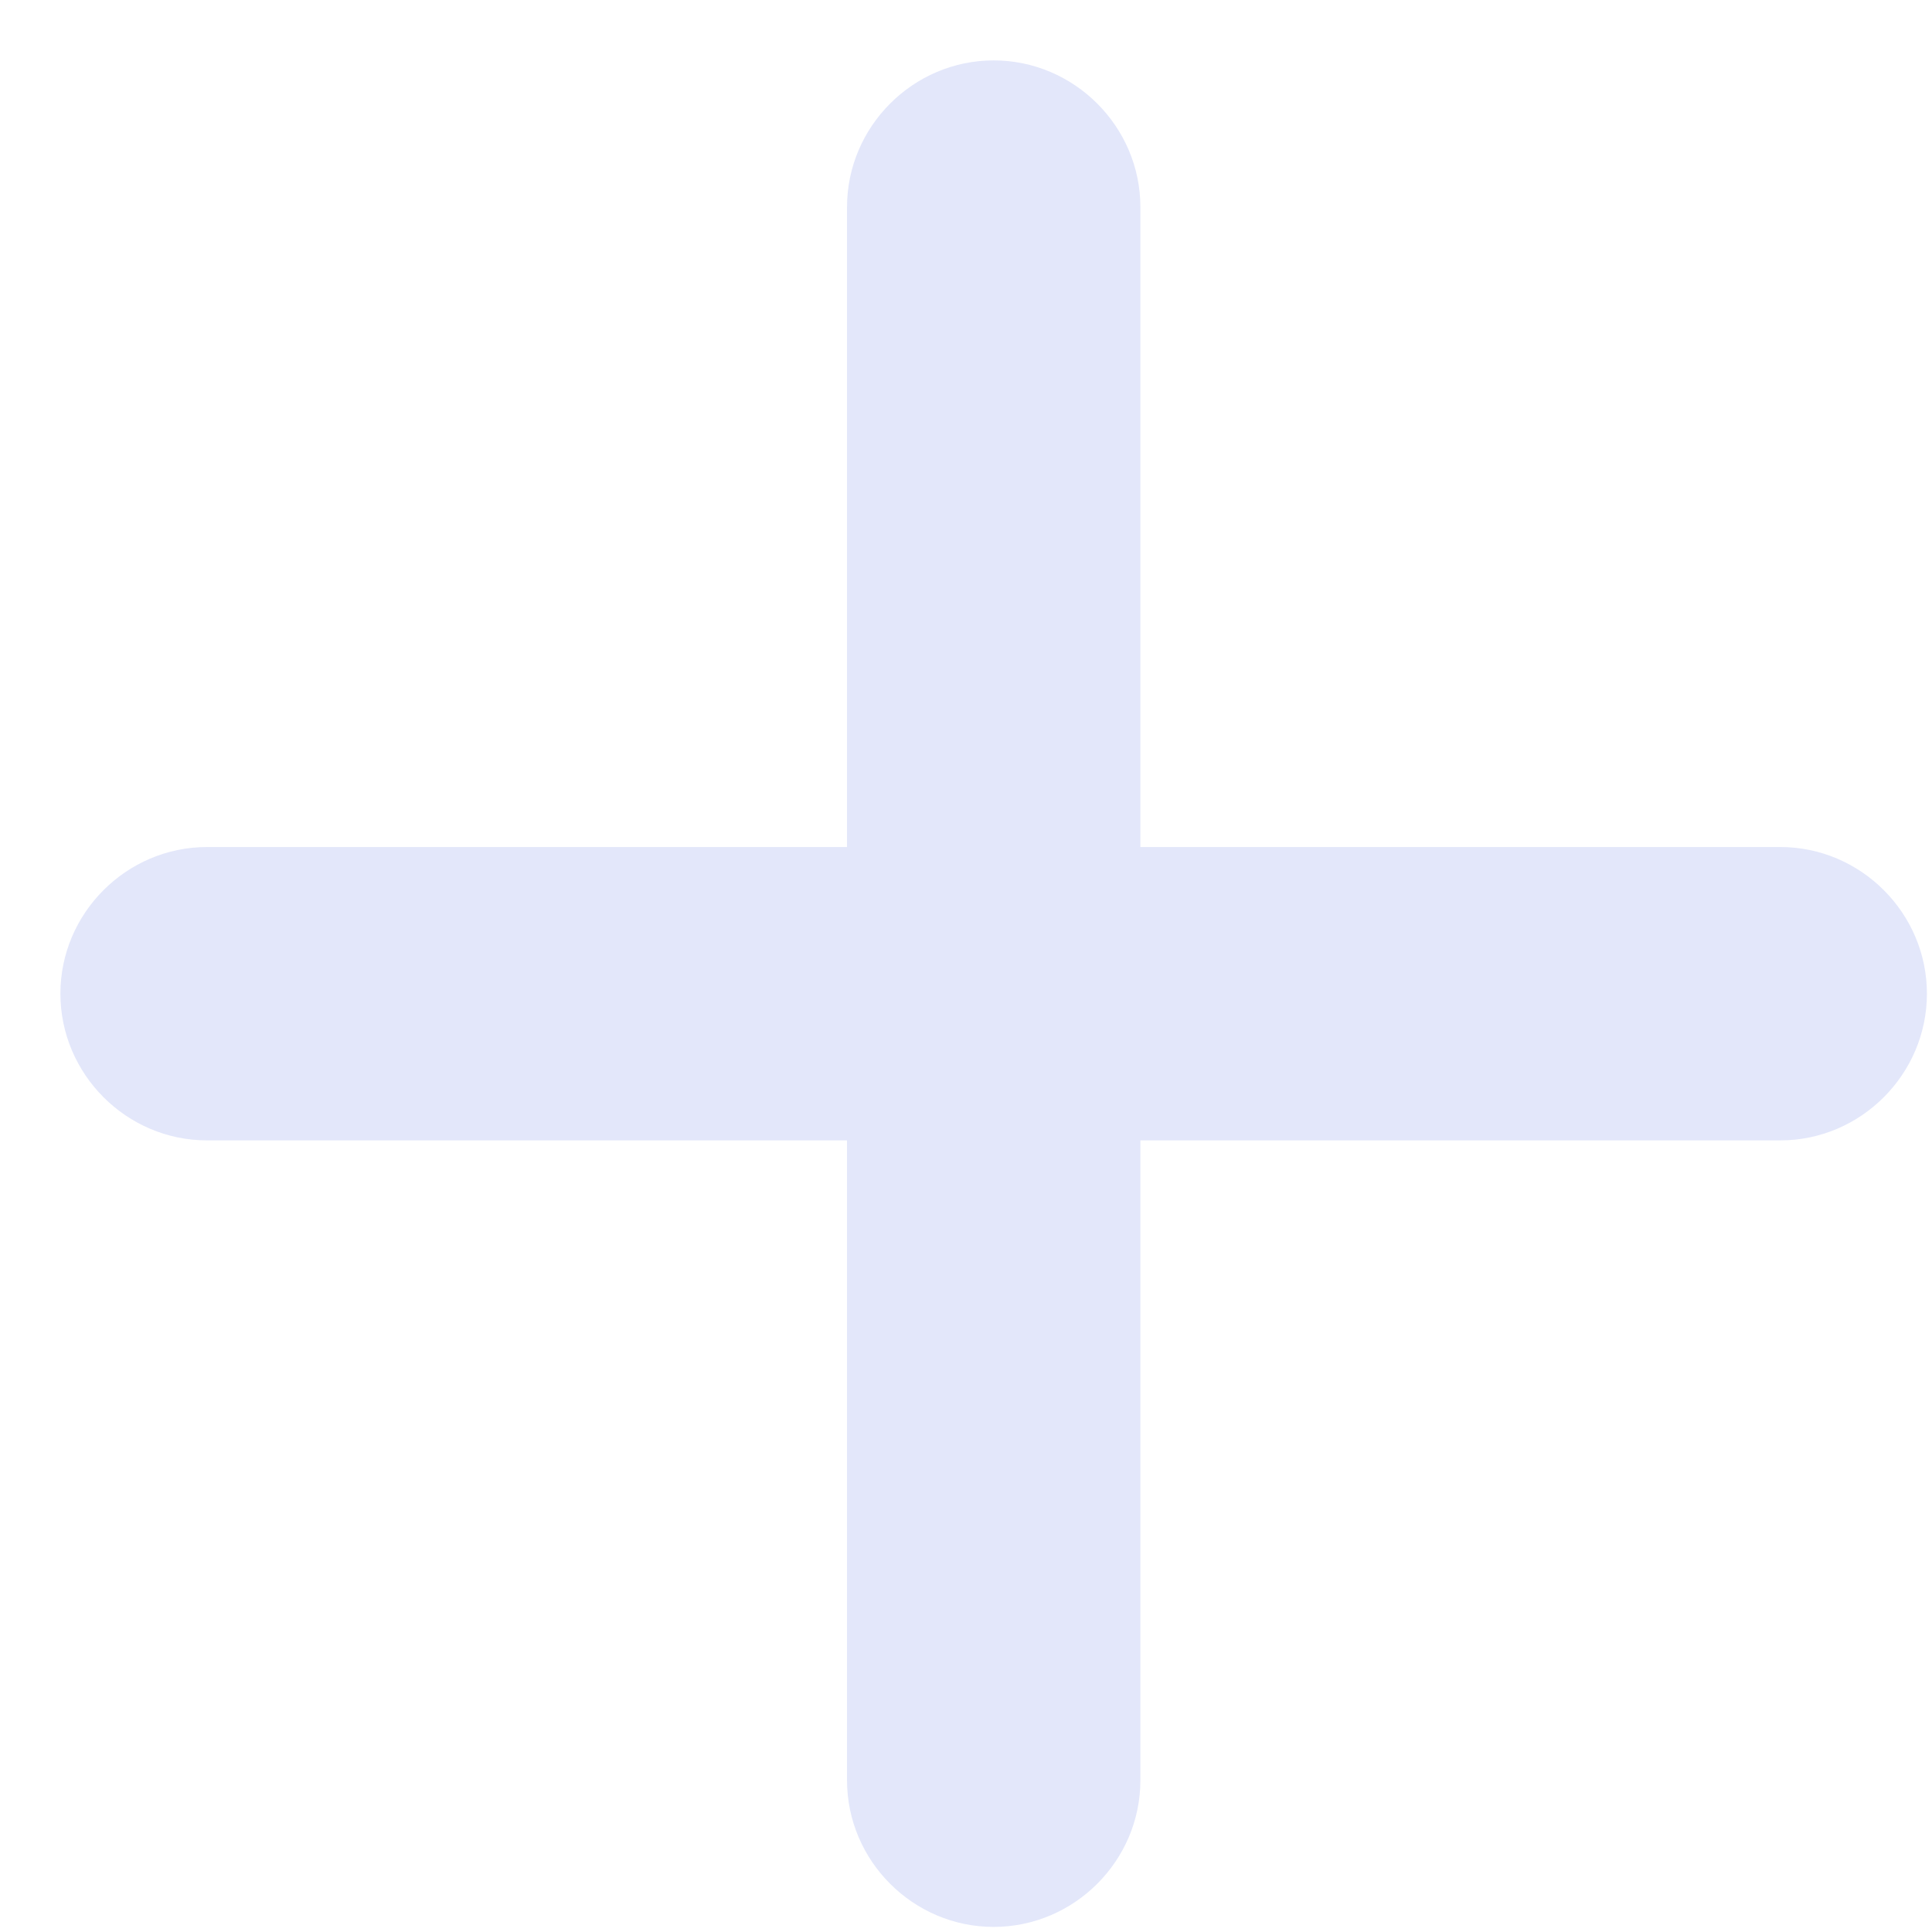 <svg width="19" height="19" viewBox="0 0 19 19" fill="none" xmlns="http://www.w3.org/2000/svg">
<path d="M17.508 8.33L11.215 8.33L11.215 2.036C11.215 1.245 10.564 0.594 9.772 0.594C8.98 0.594 8.33 1.245 8.33 2.036L8.33 8.33L2.036 8.33C1.244 8.33 0.594 8.98 0.594 9.772C0.594 10.564 1.244 11.215 2.036 11.215L8.33 11.215L8.33 17.508C8.33 18.3 8.98 18.95 9.772 18.95C10.564 18.95 11.215 18.3 11.215 17.508V11.215L17.508 11.215C18.3 11.215 18.95 10.564 18.95 9.772C18.95 8.98 18.3 8.33 17.508 8.33Z" fill="#E3E7FA"/>
</svg>
